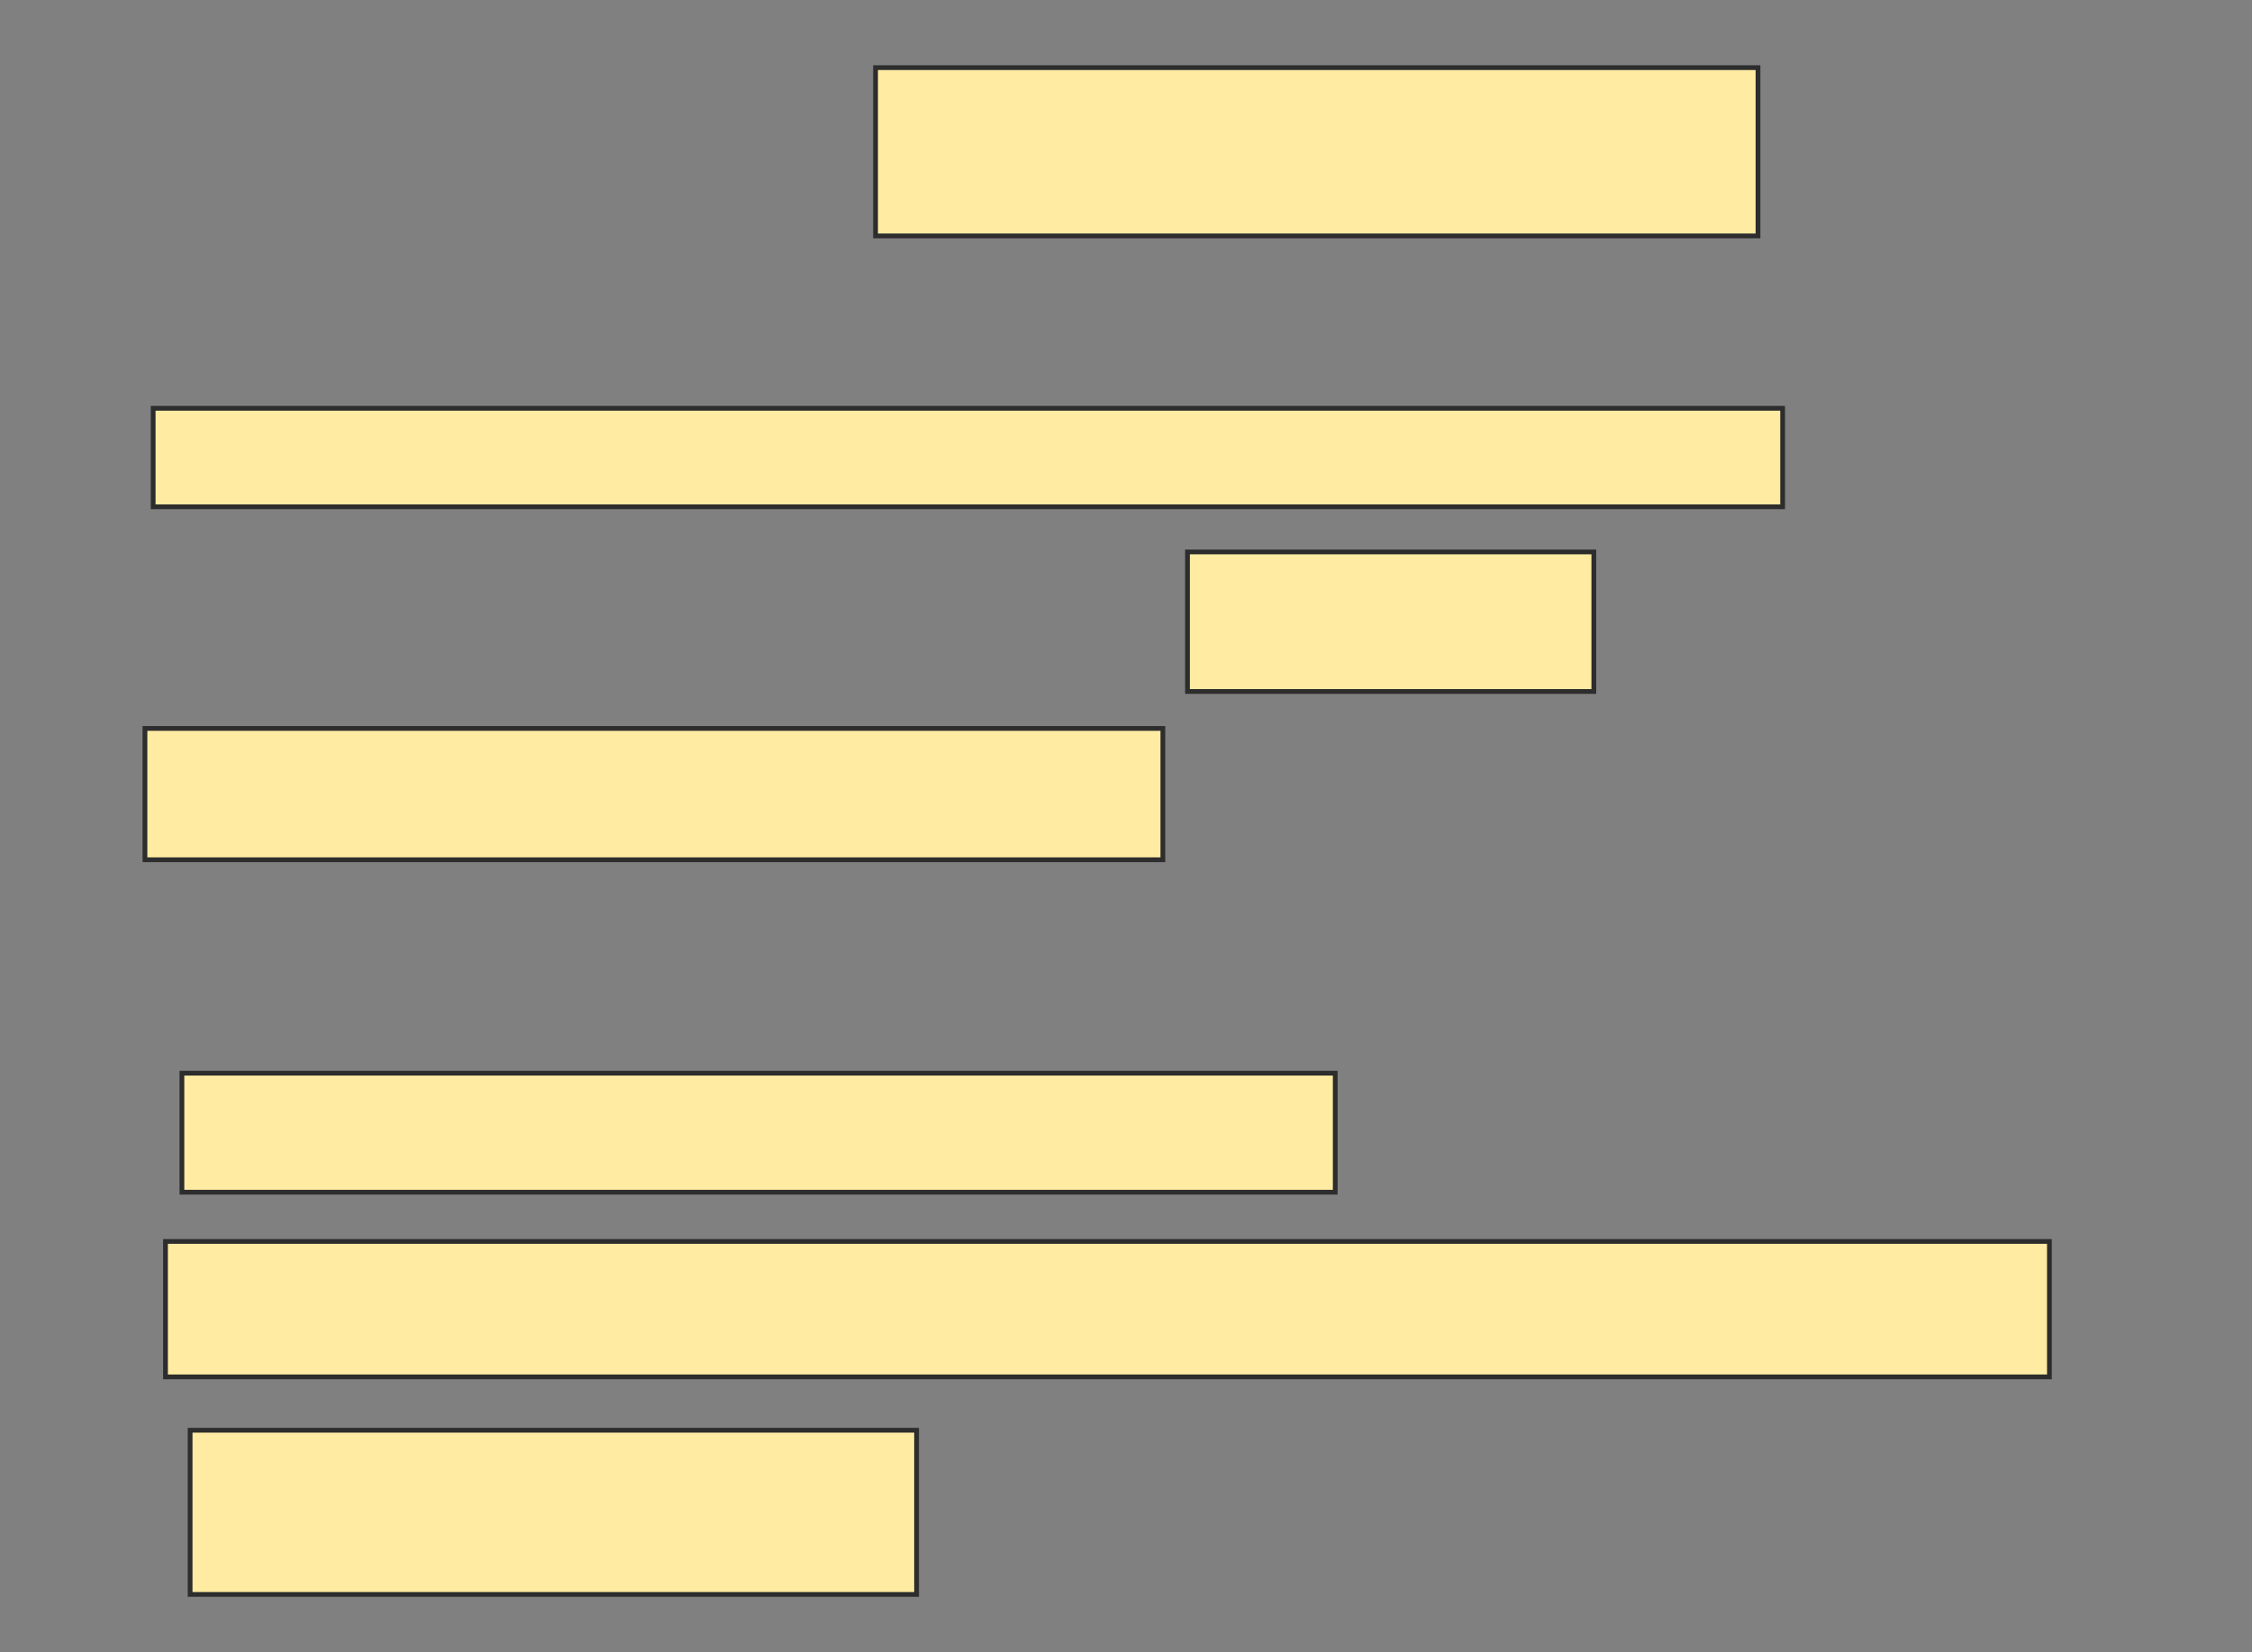<svg height="347" width="473" xmlns="http://www.w3.org/2000/svg">
 <rect width="100%" height="100%" fill="#808080" stroke="none"/>
 <!-- Created with Image Occlusion Enhanced -->
 <g>
  <title>Labels</title>
 </g>
 <g>
  <title>Masks</title>
  <rect fill="#FFEBA2" height="35.345" id="40395a90ce0c49ac96cb64f0efbc9847-oa-1" stroke="#2D2D2D" width="185.345" x="183.897" y="14.207"/>
  <rect fill="#FFEBA2" height="20.69" id="40395a90ce0c49ac96cb64f0efbc9847-oa-2" stroke="#2D2D2D" width="342.241" x="32.172" y="85.759"/>
  <rect fill="#FFEBA2" height="29.31" id="40395a90ce0c49ac96cb64f0efbc9847-oa-3" stroke="#2D2D2D" width="85.345" x="249.414" y="115.931"/>
  <rect fill="#FFEBA2" height="27.586" id="40395a90ce0c49ac96cb64f0efbc9847-oa-4" stroke="#2D2D2D" width="213.793" x="30.448" y="153"/>
  <rect fill="#FFEBA2" height="25" id="40395a90ce0c49ac96cb64f0efbc9847-oa-5" stroke="#2D2D2D" width="242.241" x="38.207" y="225.414"/>
  <rect fill="#FFEBA2" height="28.448" id="40395a90ce0c49ac96cb64f0efbc9847-oa-6" stroke="#2D2D2D" width="395.69" x="34.759" y="260.759"/>
  <rect fill="#FFEBA2" height="34.483" id="40395a90ce0c49ac96cb64f0efbc9847-oa-7" stroke="#2D2D2D" width="152.586" x="39.931" y="300.414"/>
 </g>
</svg>